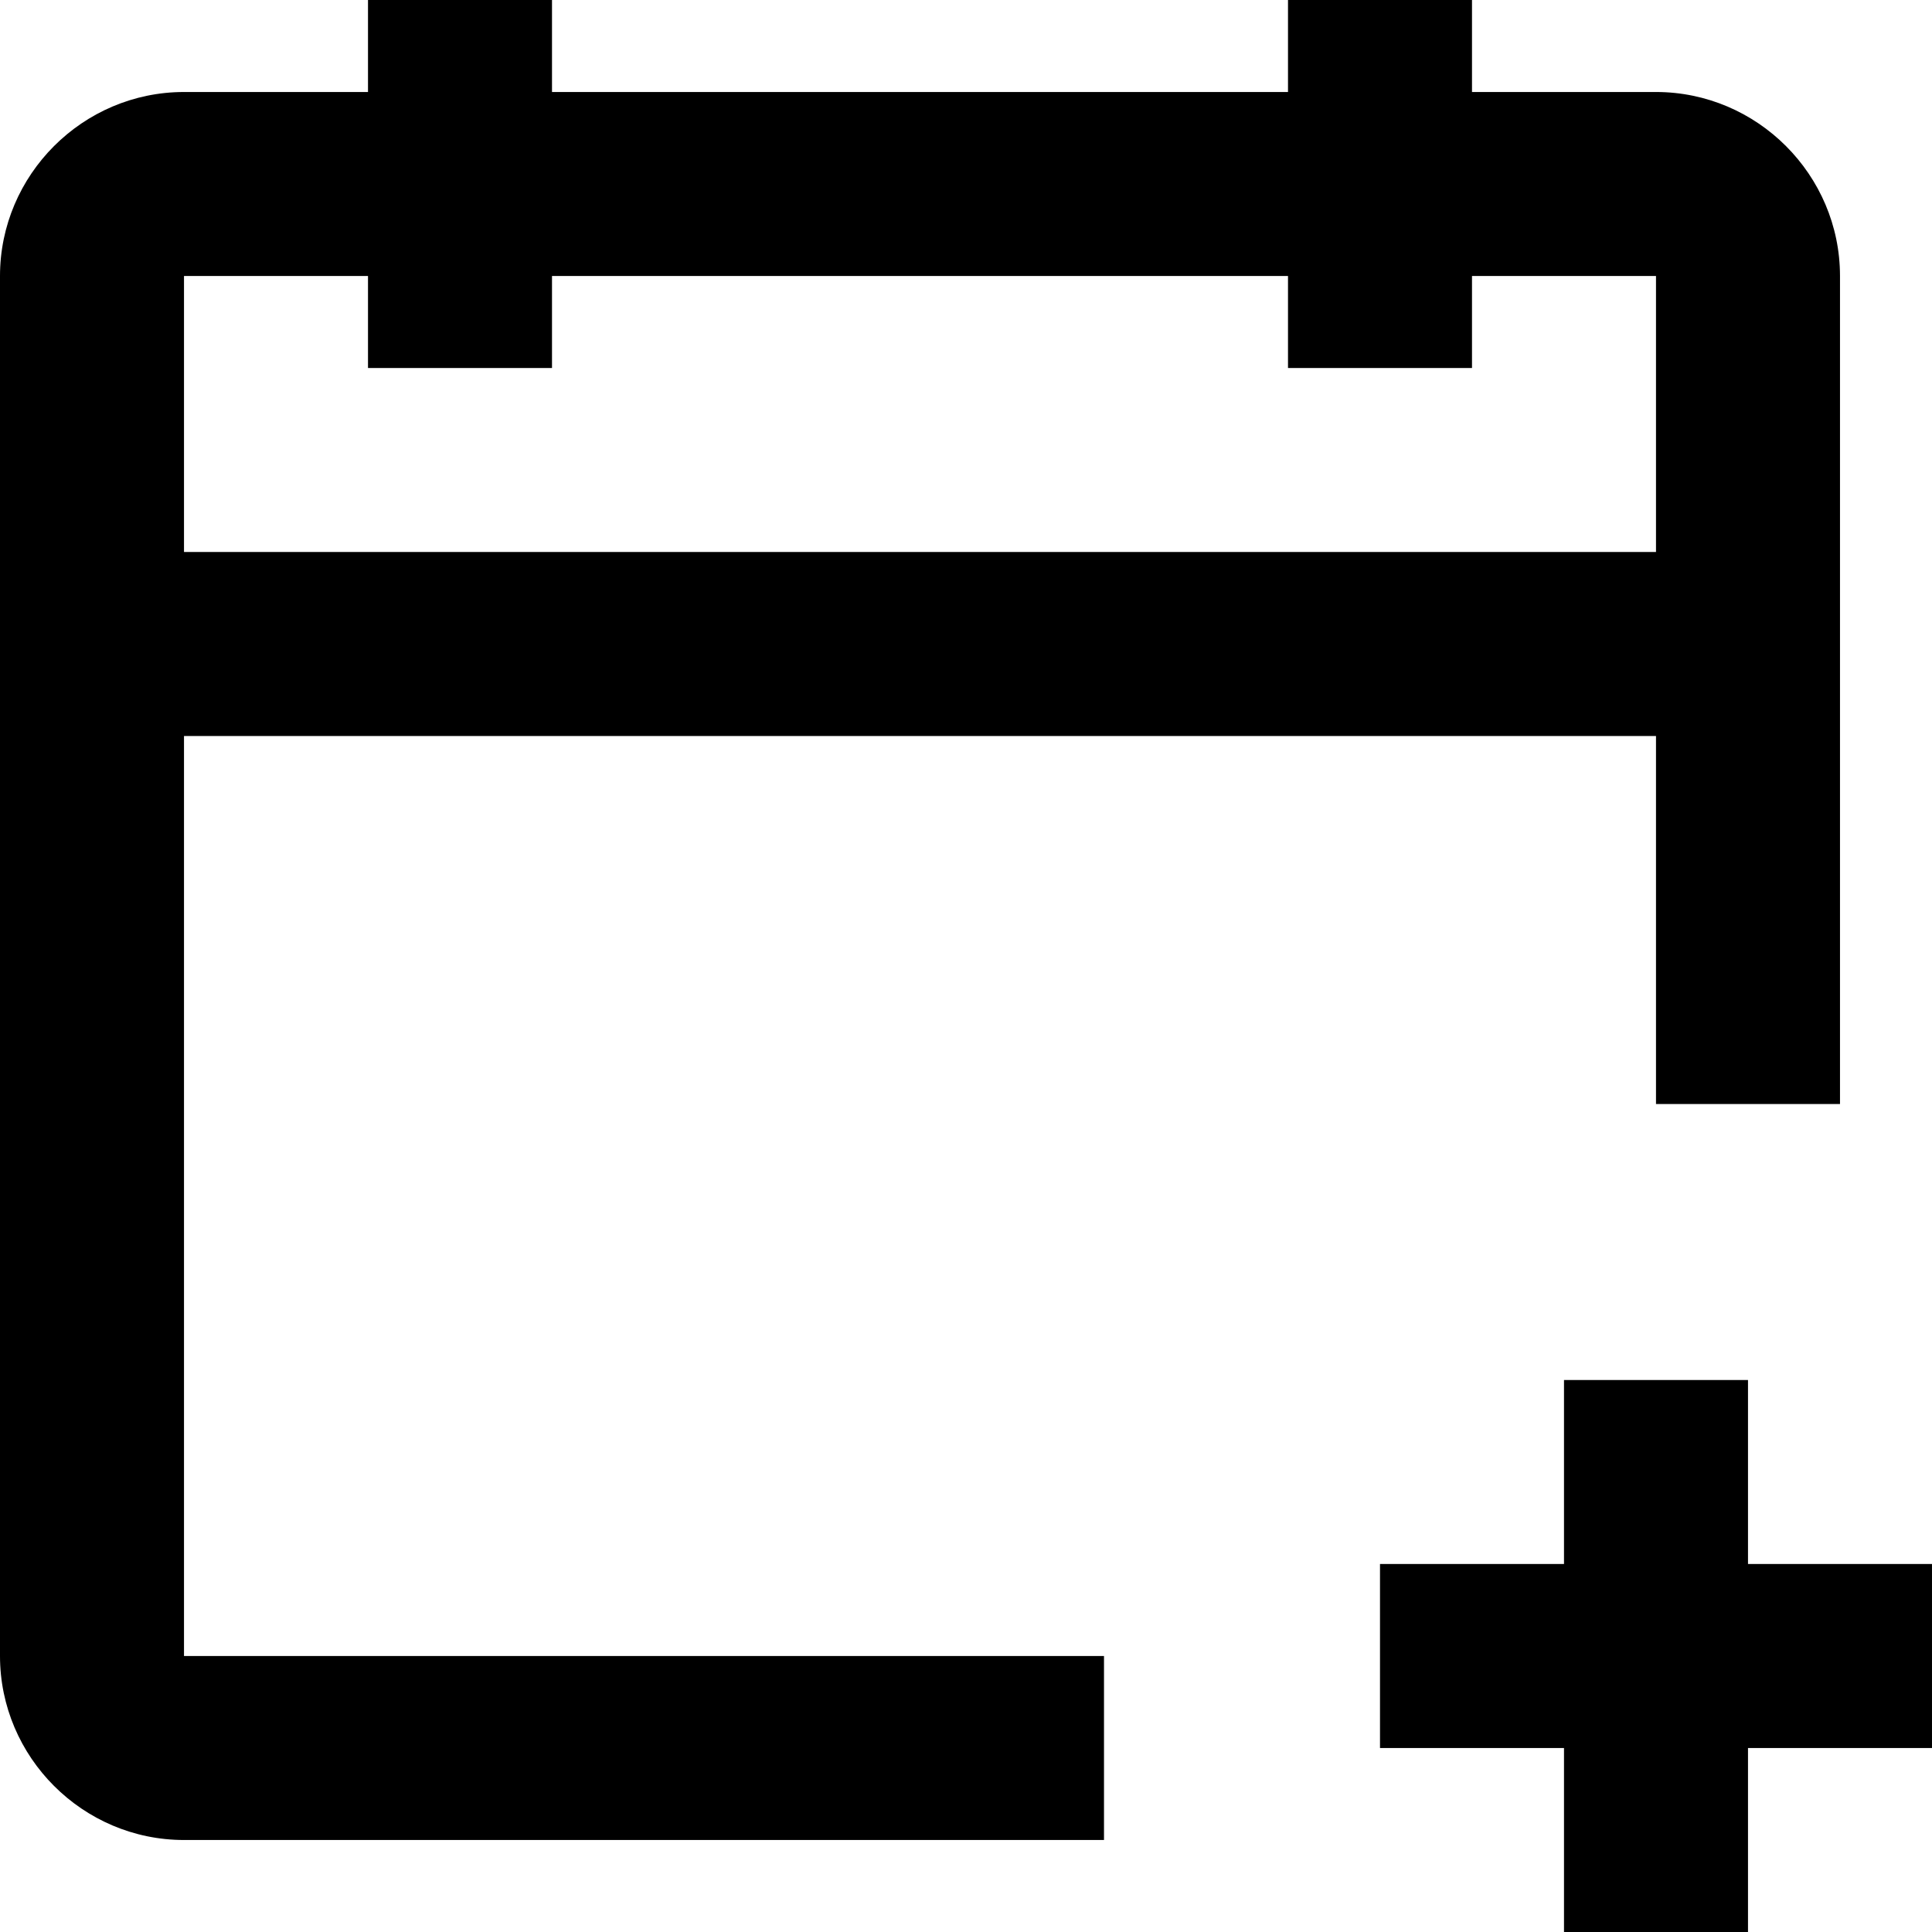 <svg fill="none" viewBox="0 0 21 21">
	<path fill="currentColor" fill-rule="evenodd" d="M4 4h2V3h8v1h2V3h2v3H2V3h2v1zM2 8v10h10v2H2c-1.1 0-2-.9-2-2V3c0-1.1.9-2 2-2h2V0h2v1h8V0h2v1h2c1.1 0 2 .9 2 2v9h-2V8H2zm17 9v-2h-2v2h-2v2h2v2h2v-2h2v-2h-2z" clip-rule="evenodd"/>
</svg>
